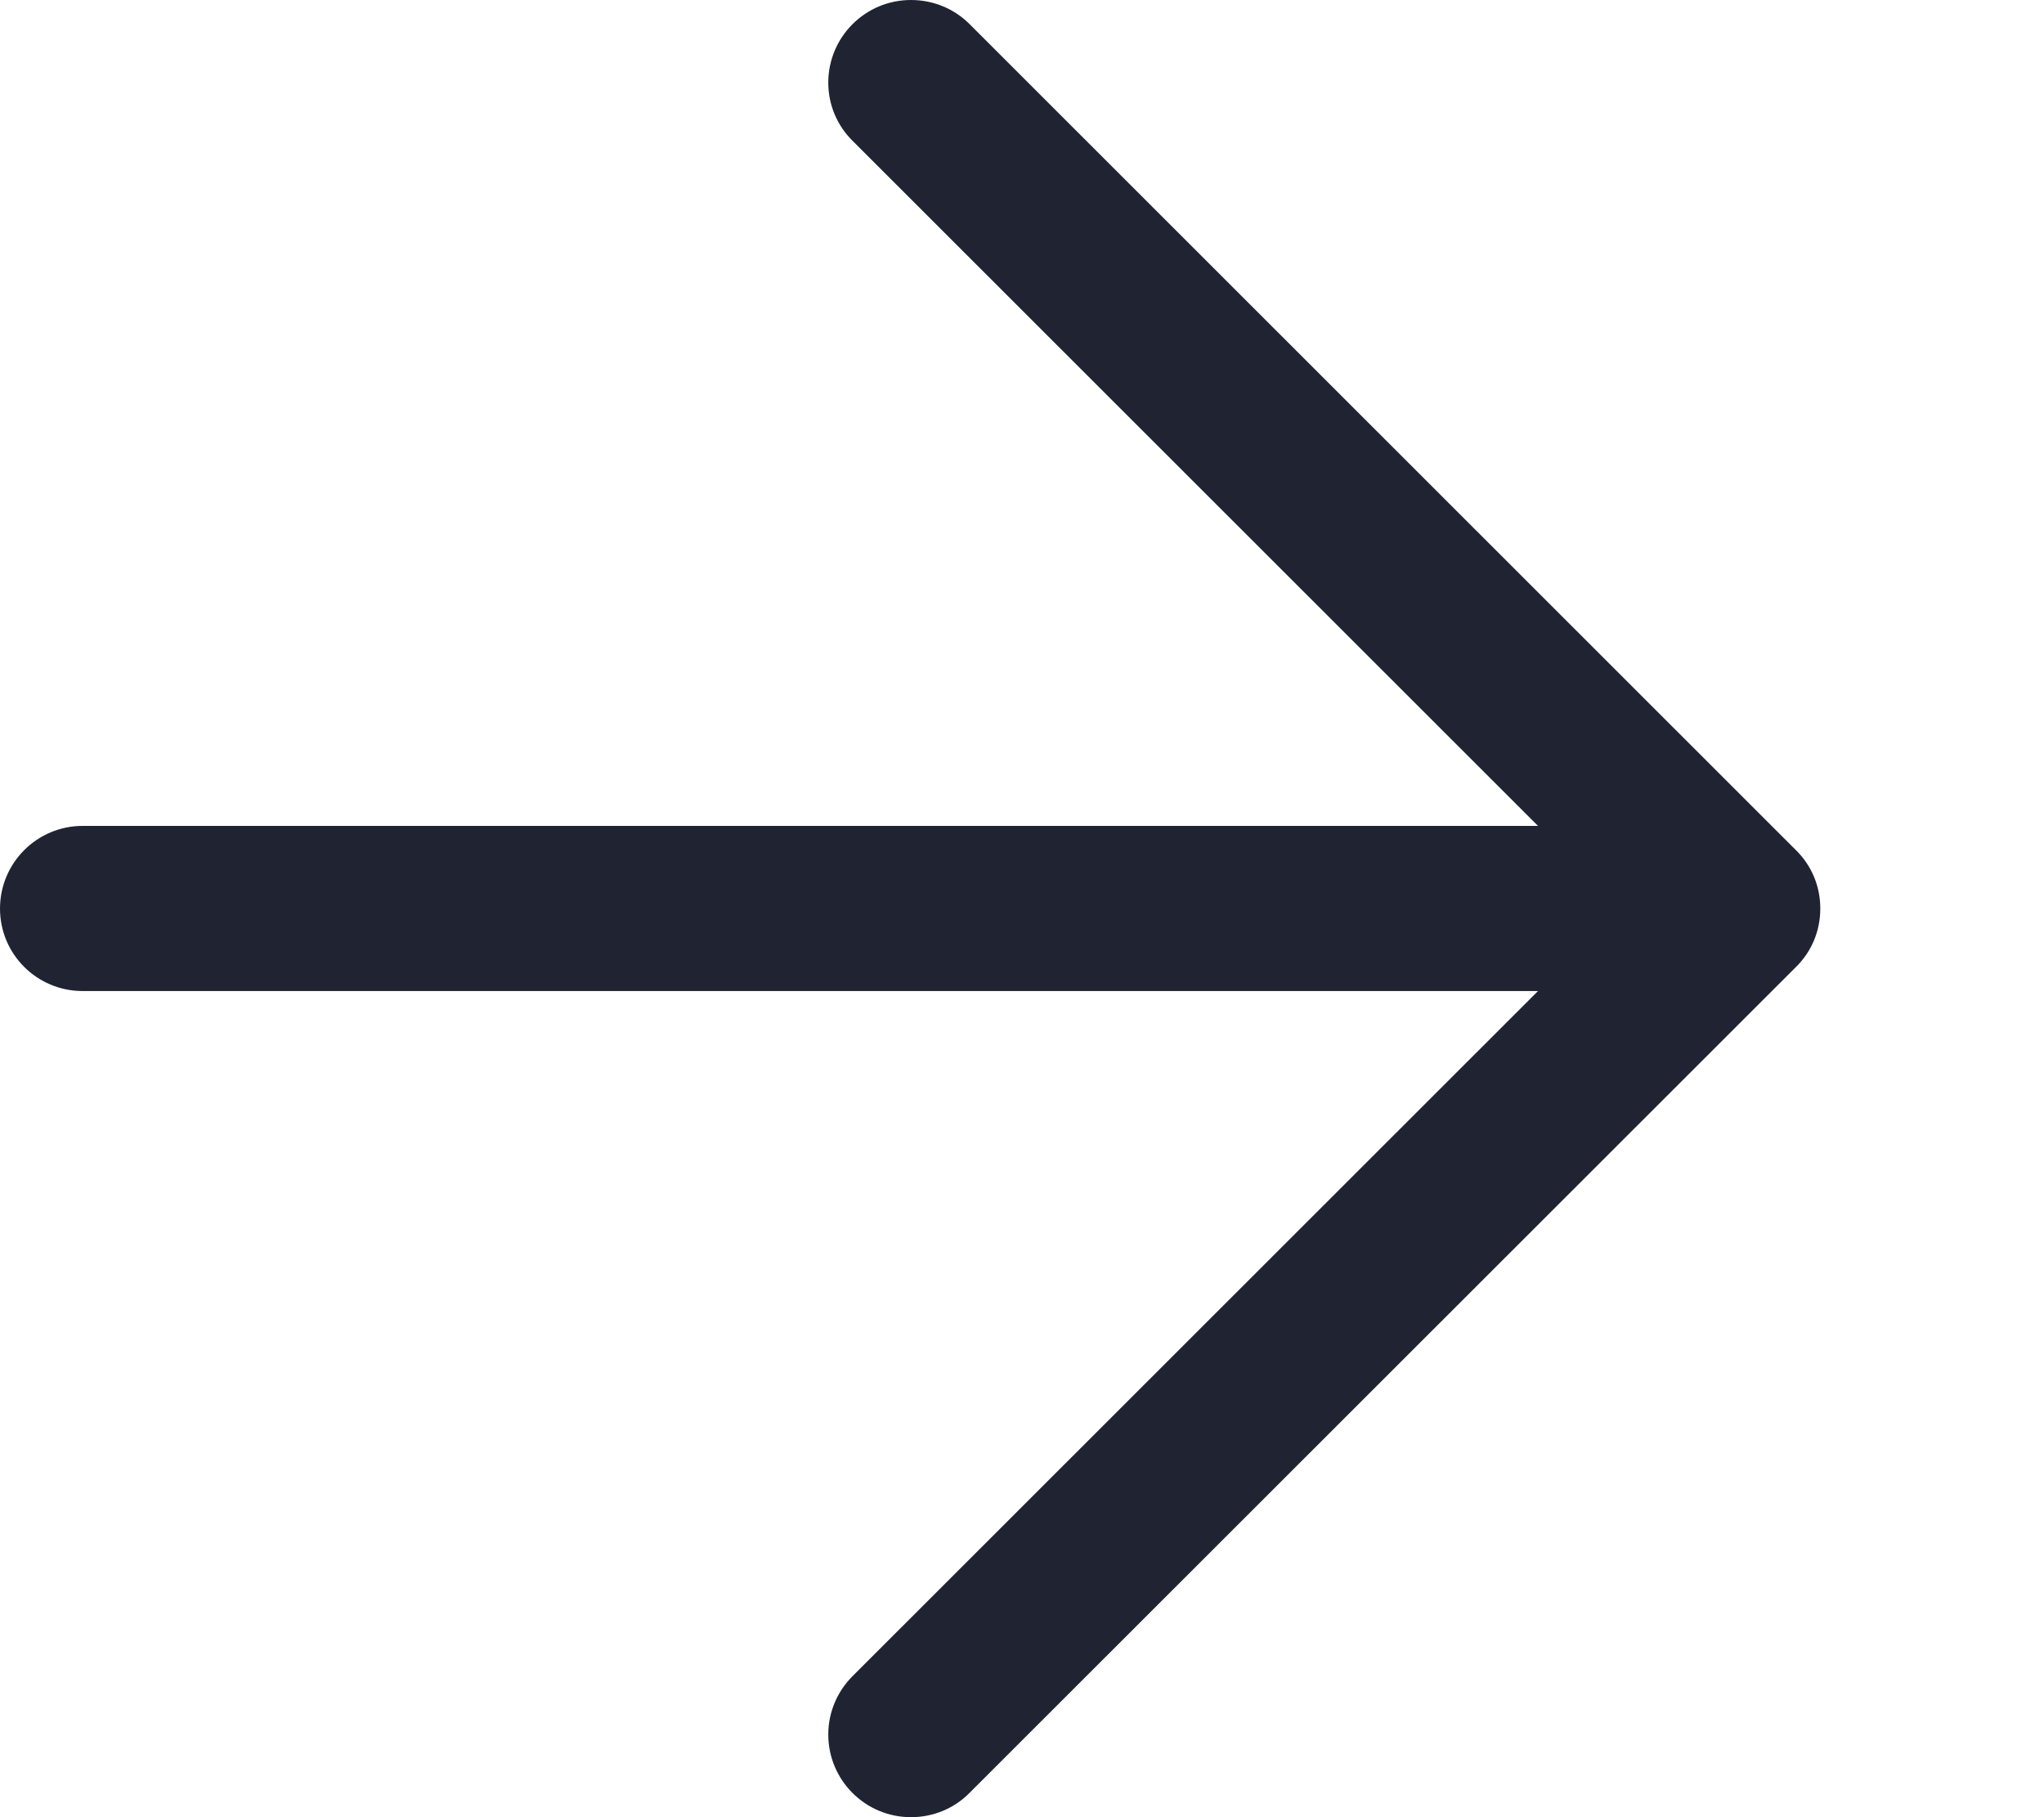 <?xml version="1.0" encoding="UTF-8" standalone="no"?><!DOCTYPE svg PUBLIC "-//W3C//DTD SVG 1.1//EN" "http://www.w3.org/Graphics/SVG/1.1/DTD/svg11.dtd"><svg width="100%" height="100%" viewBox="0 0 9 8" version="1.1" xmlns="http://www.w3.org/2000/svg" xmlns:xlink="http://www.w3.org/1999/xlink" xml:space="preserve" xmlns:serif="http://www.serif.com/" style="fill-rule:evenodd;clip-rule:evenodd;stroke-linejoin:round;stroke-miterlimit:1.414;"><path d="M7.908,3.743l-3.639,-3.637c-0.066,-0.066 -0.157,-0.106 -0.258,-0.106c-0.201,0 -0.364,0.163 -0.364,0.364c0,0.1 0.041,0.191 0.107,0.256l3.018,3.016l-6.408,0c-0.201,0 -0.364,0.163 -0.364,0.364c0,0.201 0.163,0.363 0.364,0.363l6.408,0l-3.018,3.016c-0.066,0.066 -0.107,0.157 -0.107,0.257c0,0.201 0.163,0.364 0.364,0.364c0.101,0 0.192,-0.04 0.258,-0.107l3.639,-3.636c0.067,-0.066 0.107,-0.156 0.107,-0.257c0,-0.101 -0.04,-0.191 -0.107,-0.257" style="fill:#202432;fill-rule:nonzero;"/></svg>